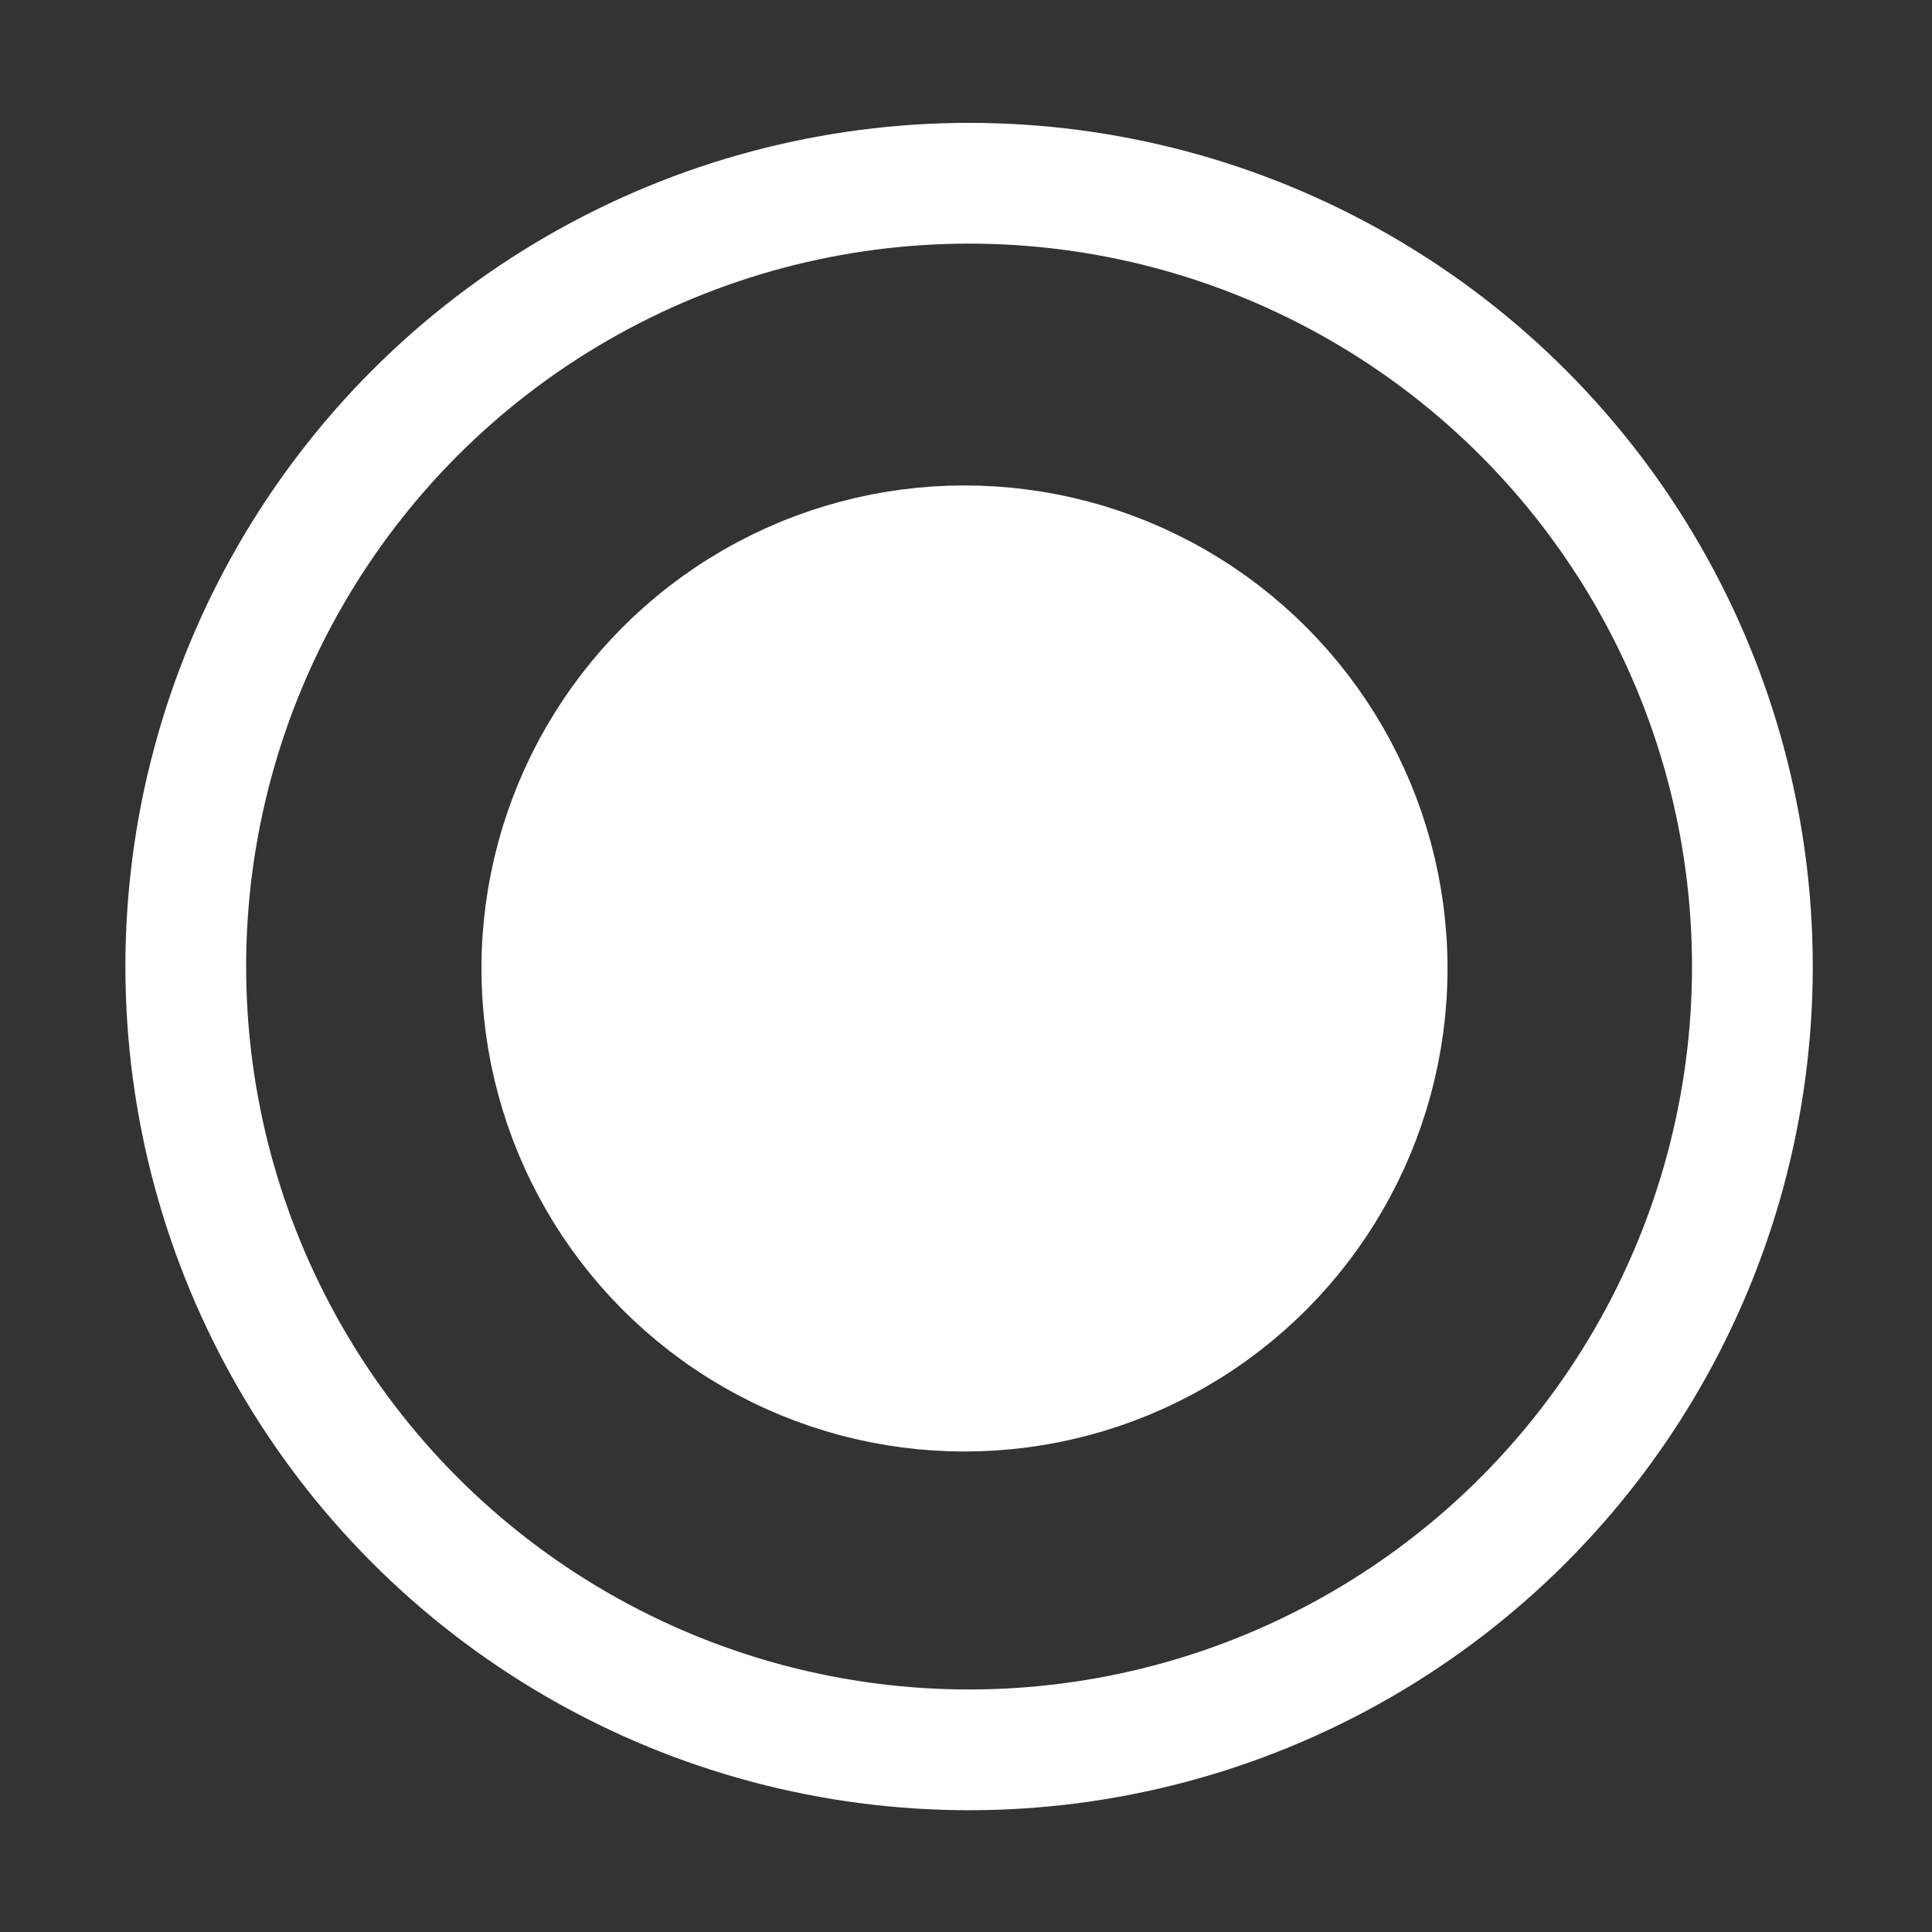 <svg xmlns="http://www.w3.org/2000/svg" xmlns:svg="http://www.w3.org/2000/svg" id="svg2" width="32" height="32" version="1.1" viewBox="0 0 32 32"><rect x="0" y="0" width="32" height="32" fill="#333333" stroke="none"/><g id="layer1" transform="translate(0,-1020.362)"><circle style="opacity:1;fill:#000;fill-opacity:0;stroke:#fff;stroke-width:2;stroke-miterlimit:4;stroke-dasharray:none;stroke-opacity:1" id="path4138" cx="16.051" cy="1036.371" r="12.974"/><ellipse style="opacity:1;fill:#fff;fill-opacity:1;stroke:#fff;stroke-width:2.165;stroke-miterlimit:4;stroke-dasharray:none;stroke-opacity:1" id="path4178" cx="15.975" cy="1036.403" rx="6.918" ry="6.918"/></g></svg>